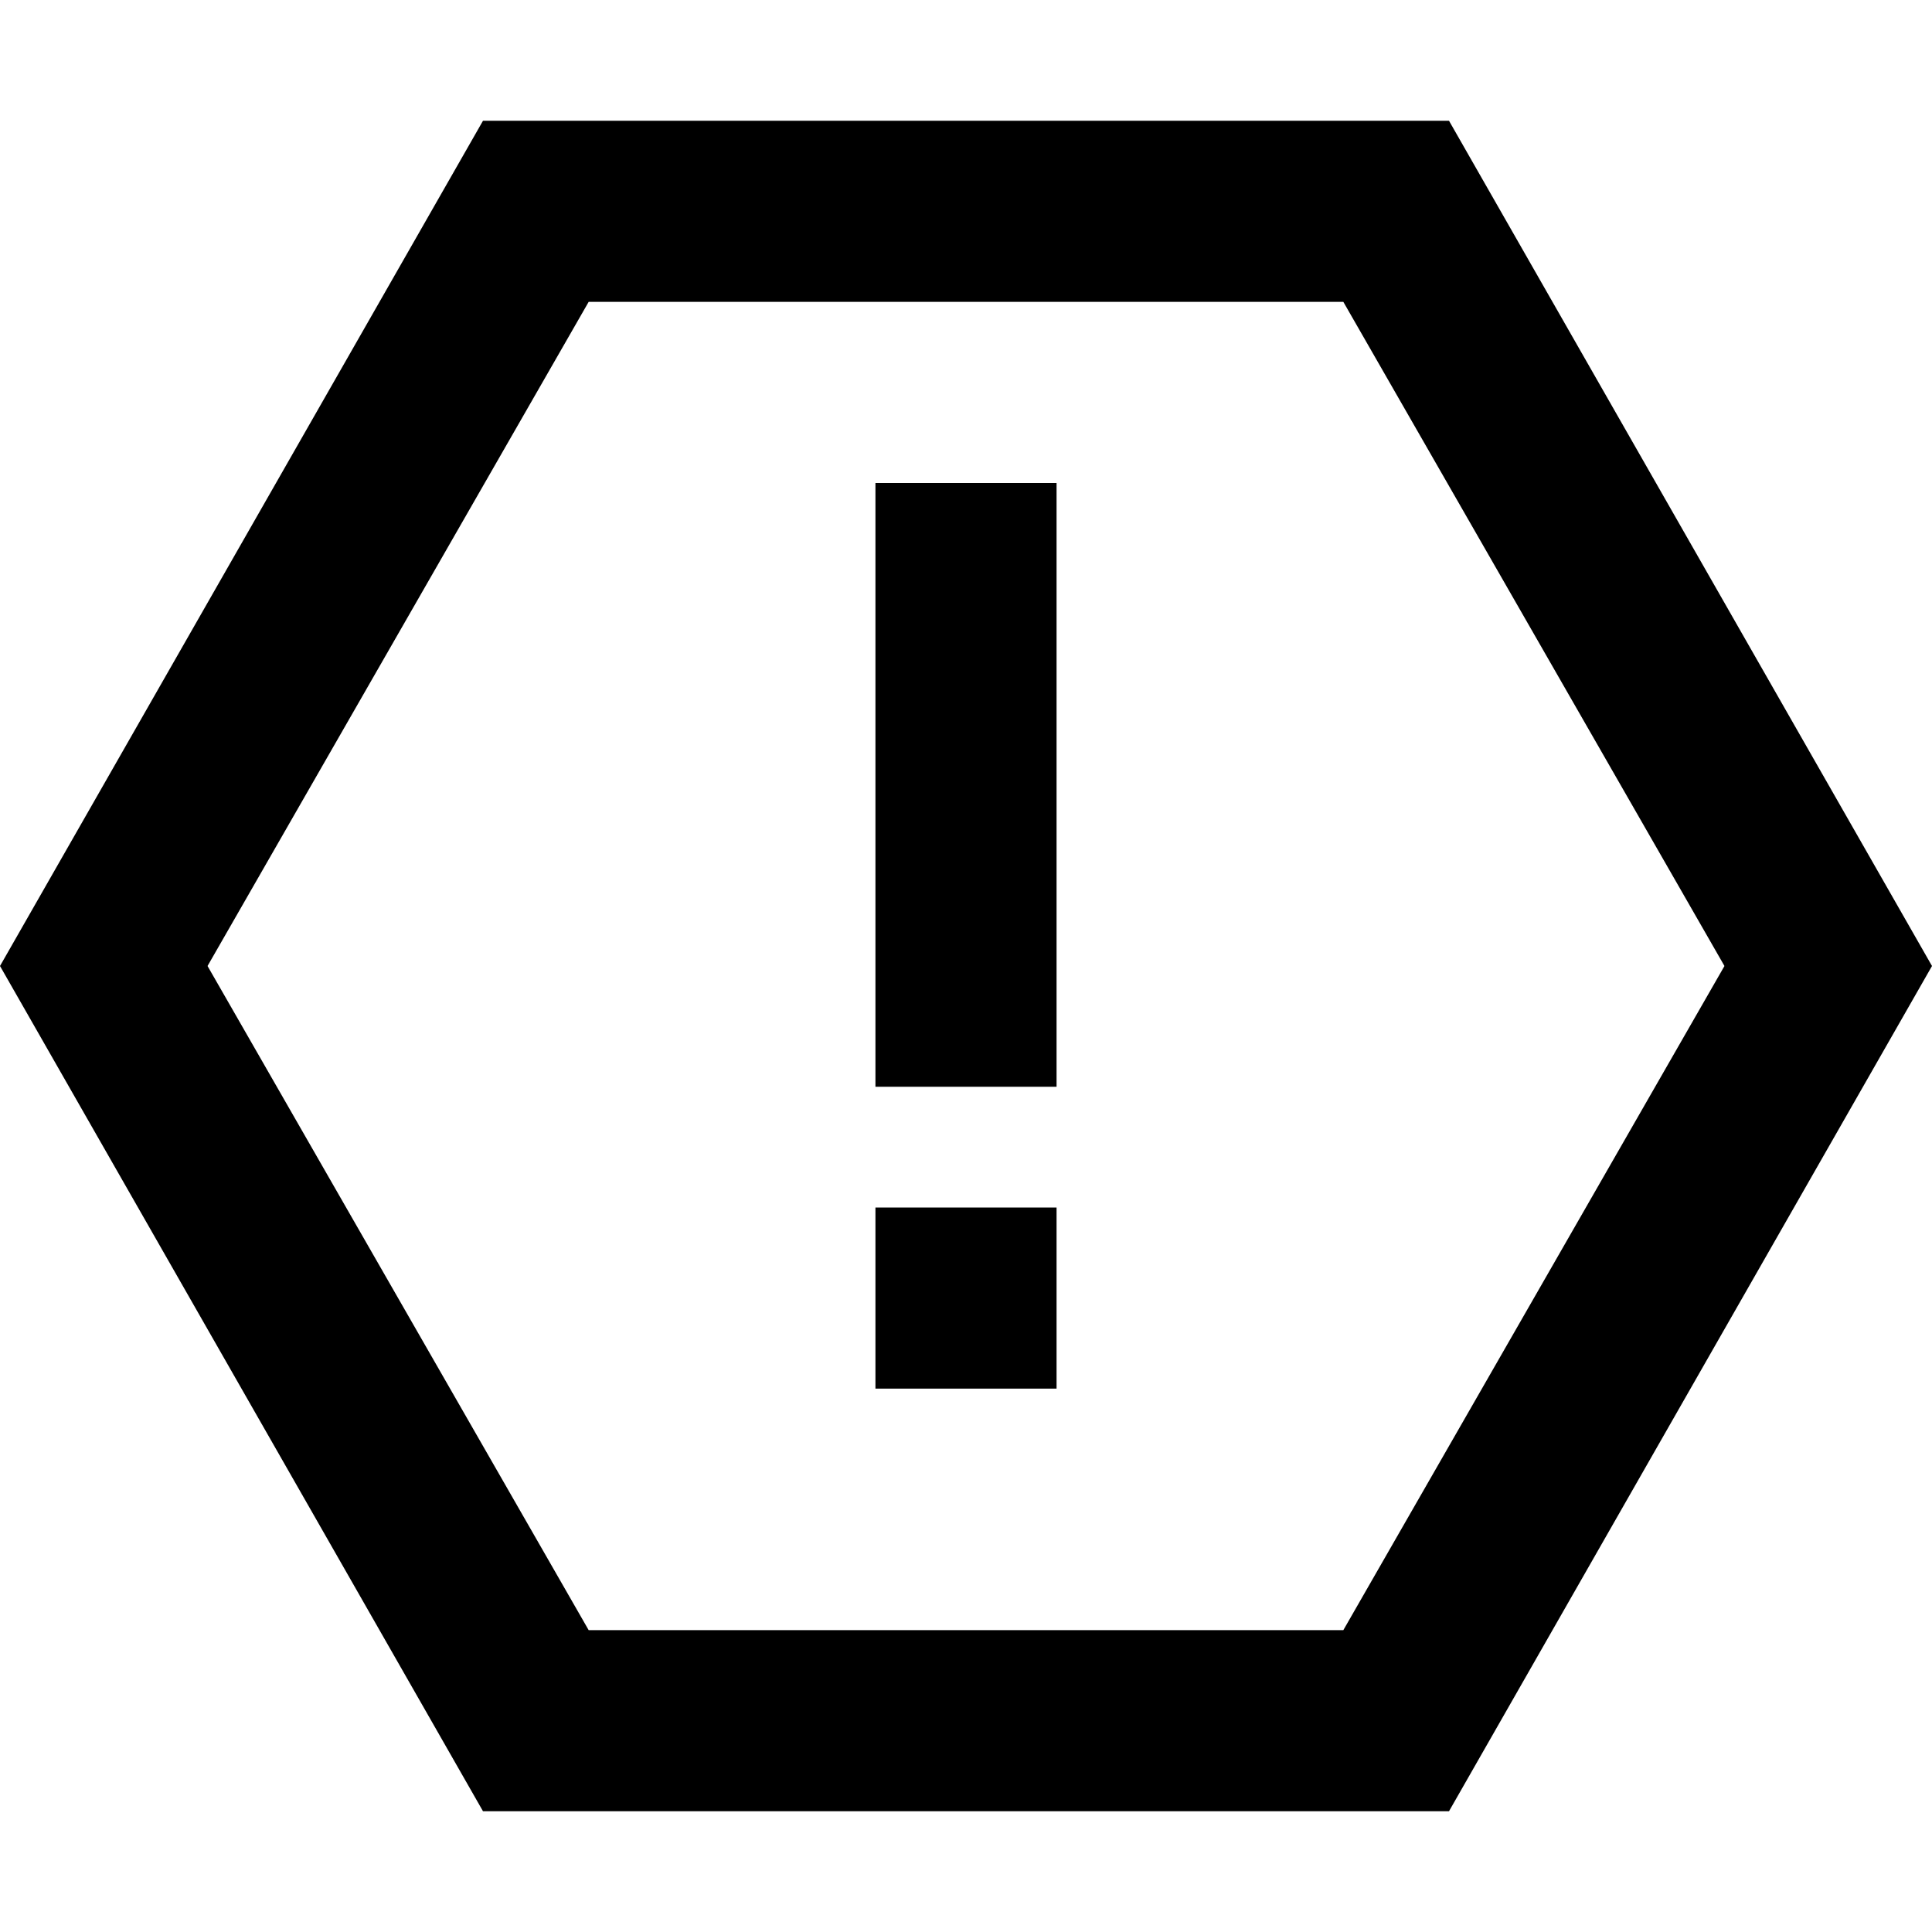 <svg xmlns="http://www.w3.org/2000/svg" viewBox="0 0 512 512">
  <path d="M 55 256 L 156 80 L 356 80 L 457 256 L 356 432 L 156 432 L 55 256 L 55 256 Z M 128 32 L 0 256 L 128 480 L 384 480 L 512 256 L 384 32 L 128 32 L 128 32 Z M 280 128 L 232 128 L 232 152 L 232 264 L 232 288 L 280 288 L 280 264 L 280 152 L 280 128 L 280 128 Z M 232 320 L 232 368 L 280 368 L 280 320 L 232 320 L 232 320 Z" />
</svg>